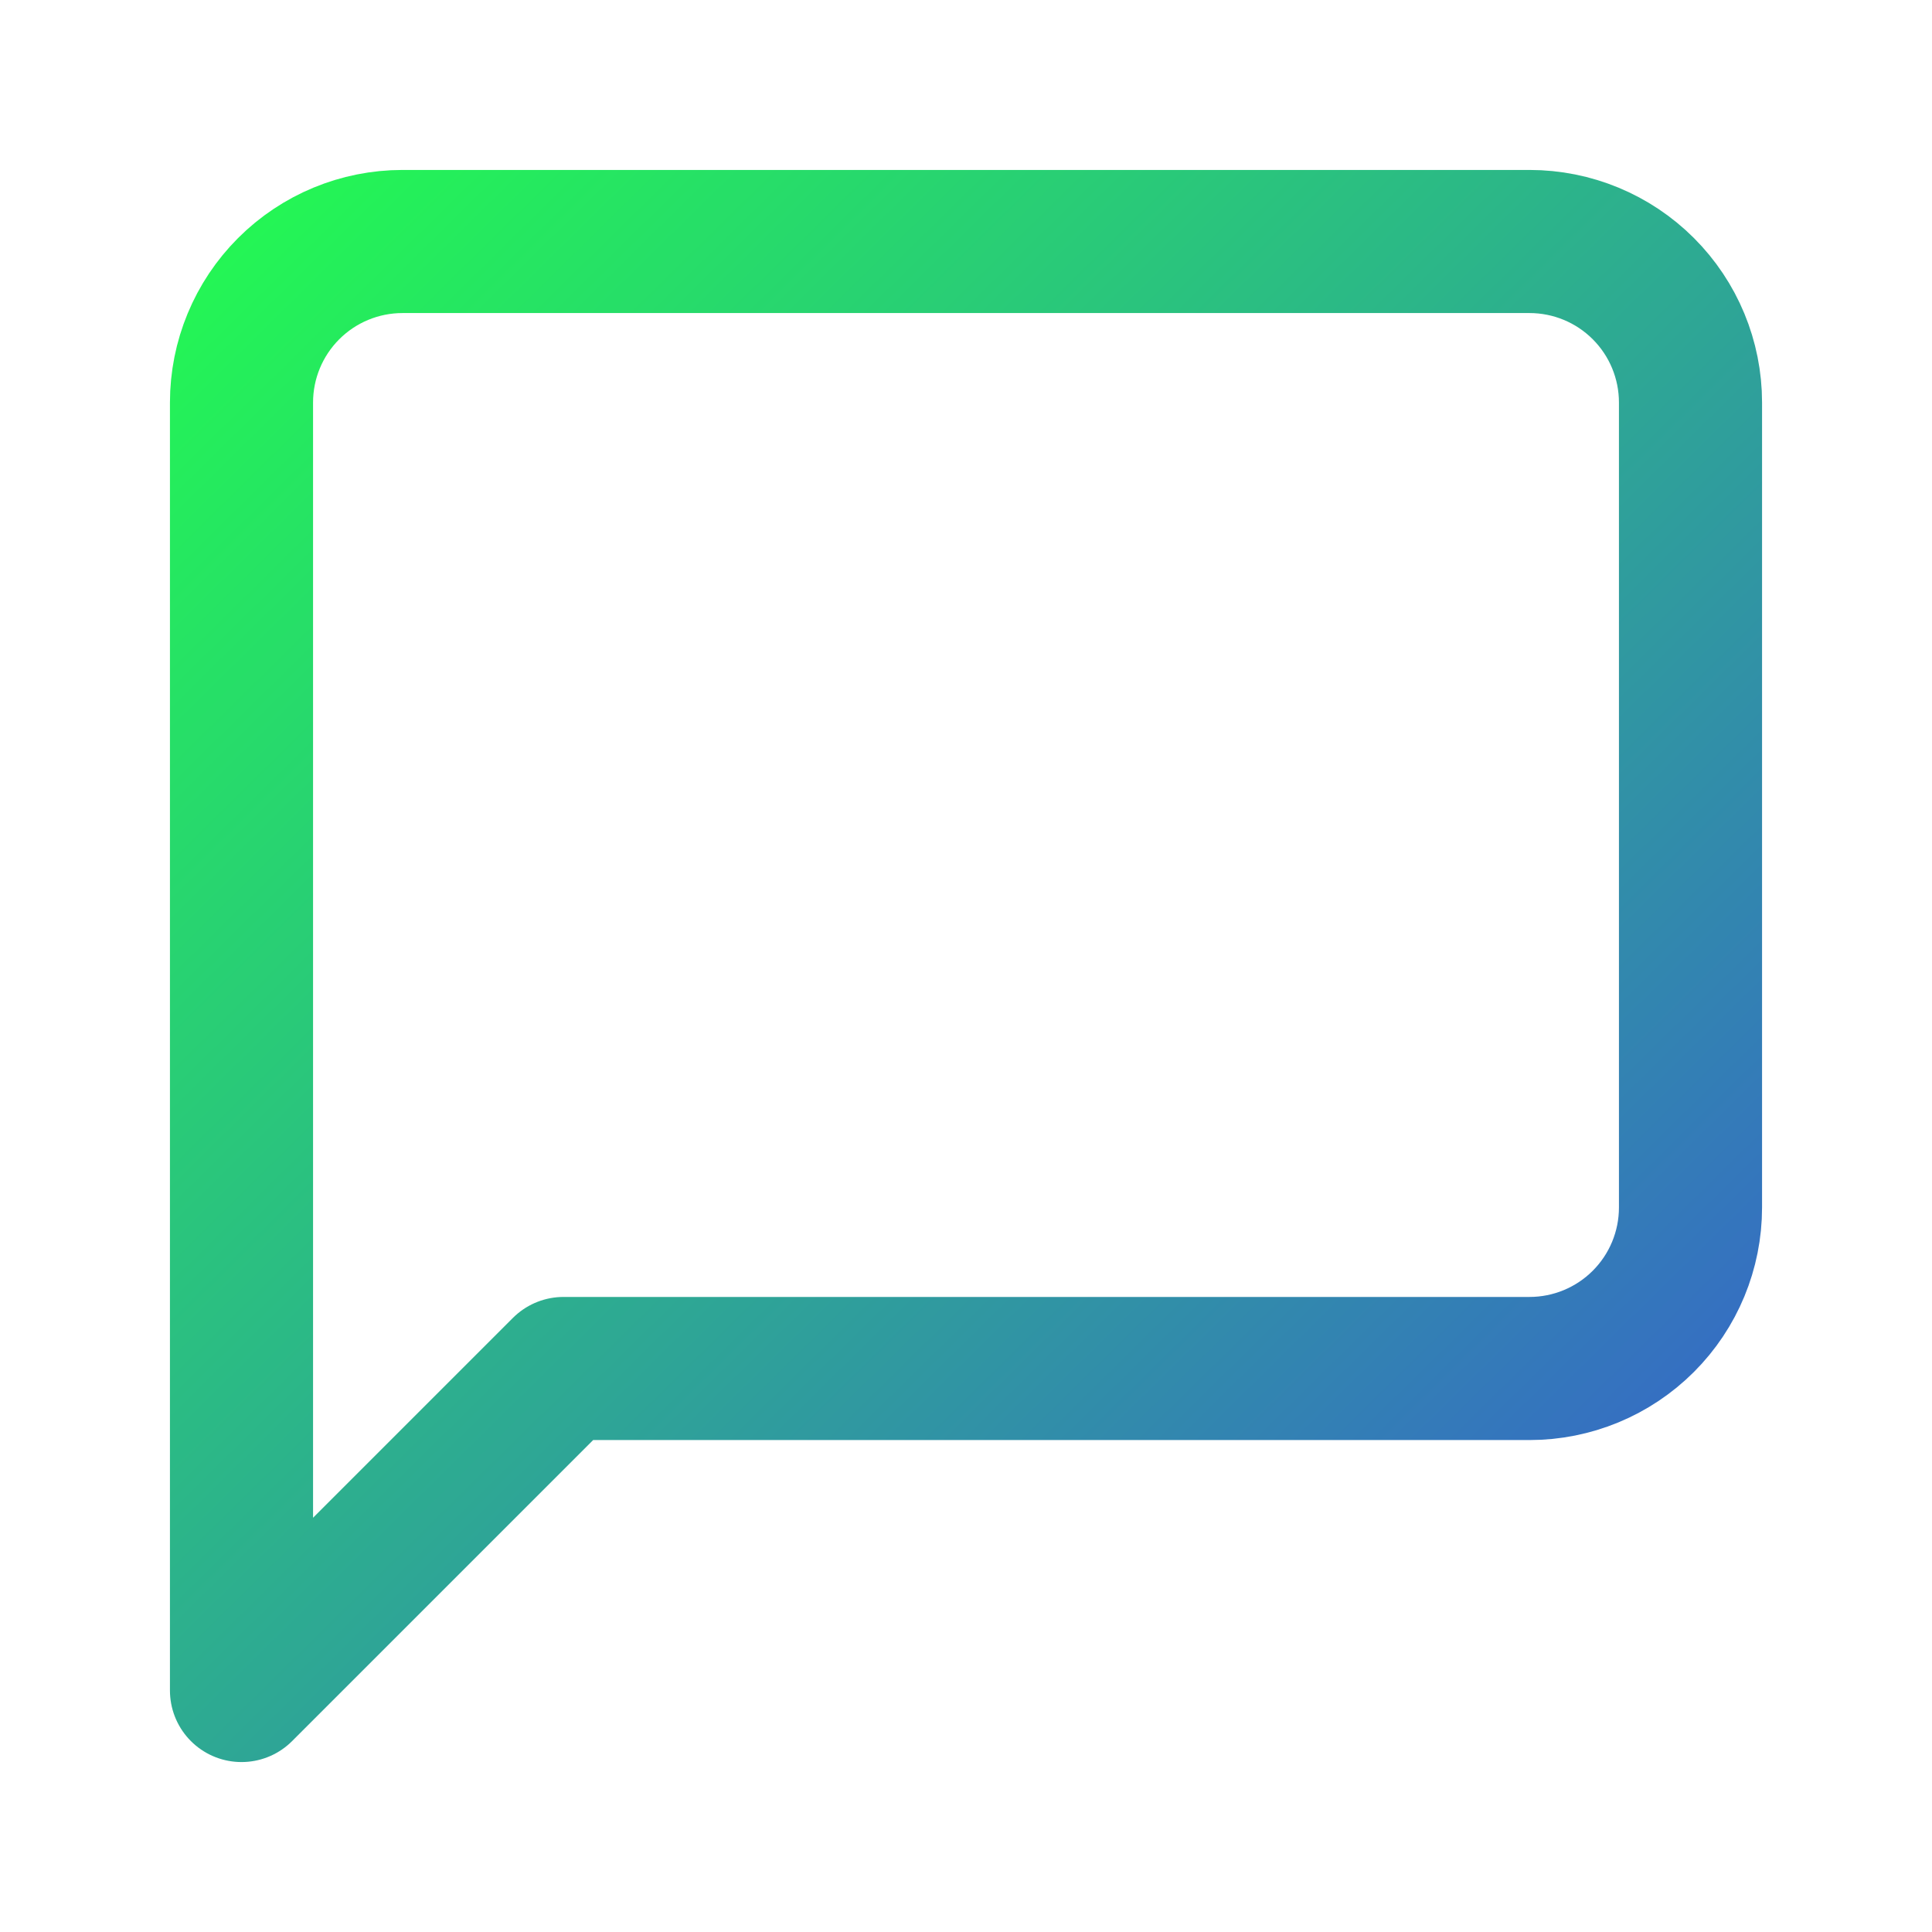 <svg width="54" height="54" viewBox="0 0 54 54" fill="none" xmlns="http://www.w3.org/2000/svg">
<path d="M47.25 33.75C47.25 34.944 46.776 36.088 45.932 36.932C45.088 37.776 43.944 38.25 42.75 38.25H15.75L6.75 47.25V11.25C6.75 10.056 7.224 8.912 8.068 8.068C8.912 7.224 10.056 6.75 11.25 6.75H42.75C43.944 6.75 45.088 7.224 45.932 8.068C46.776 8.912 47.25 10.056 47.25 11.25V33.75Z" stroke="url(#paint0_linear)" stroke-width="4" stroke-linecap="round" stroke-linejoin="round"/>
<defs>
<linearGradient id="paint0_linear" x1="4.692" y1="6.75" x2="47.212" y2="49.955" gradientUnits="userSpaceOnUse">
<stop stop-color="#23F952"/>
<stop offset="1" stop-color="#385AD3"/>
</linearGradient>
</defs>
</svg>
